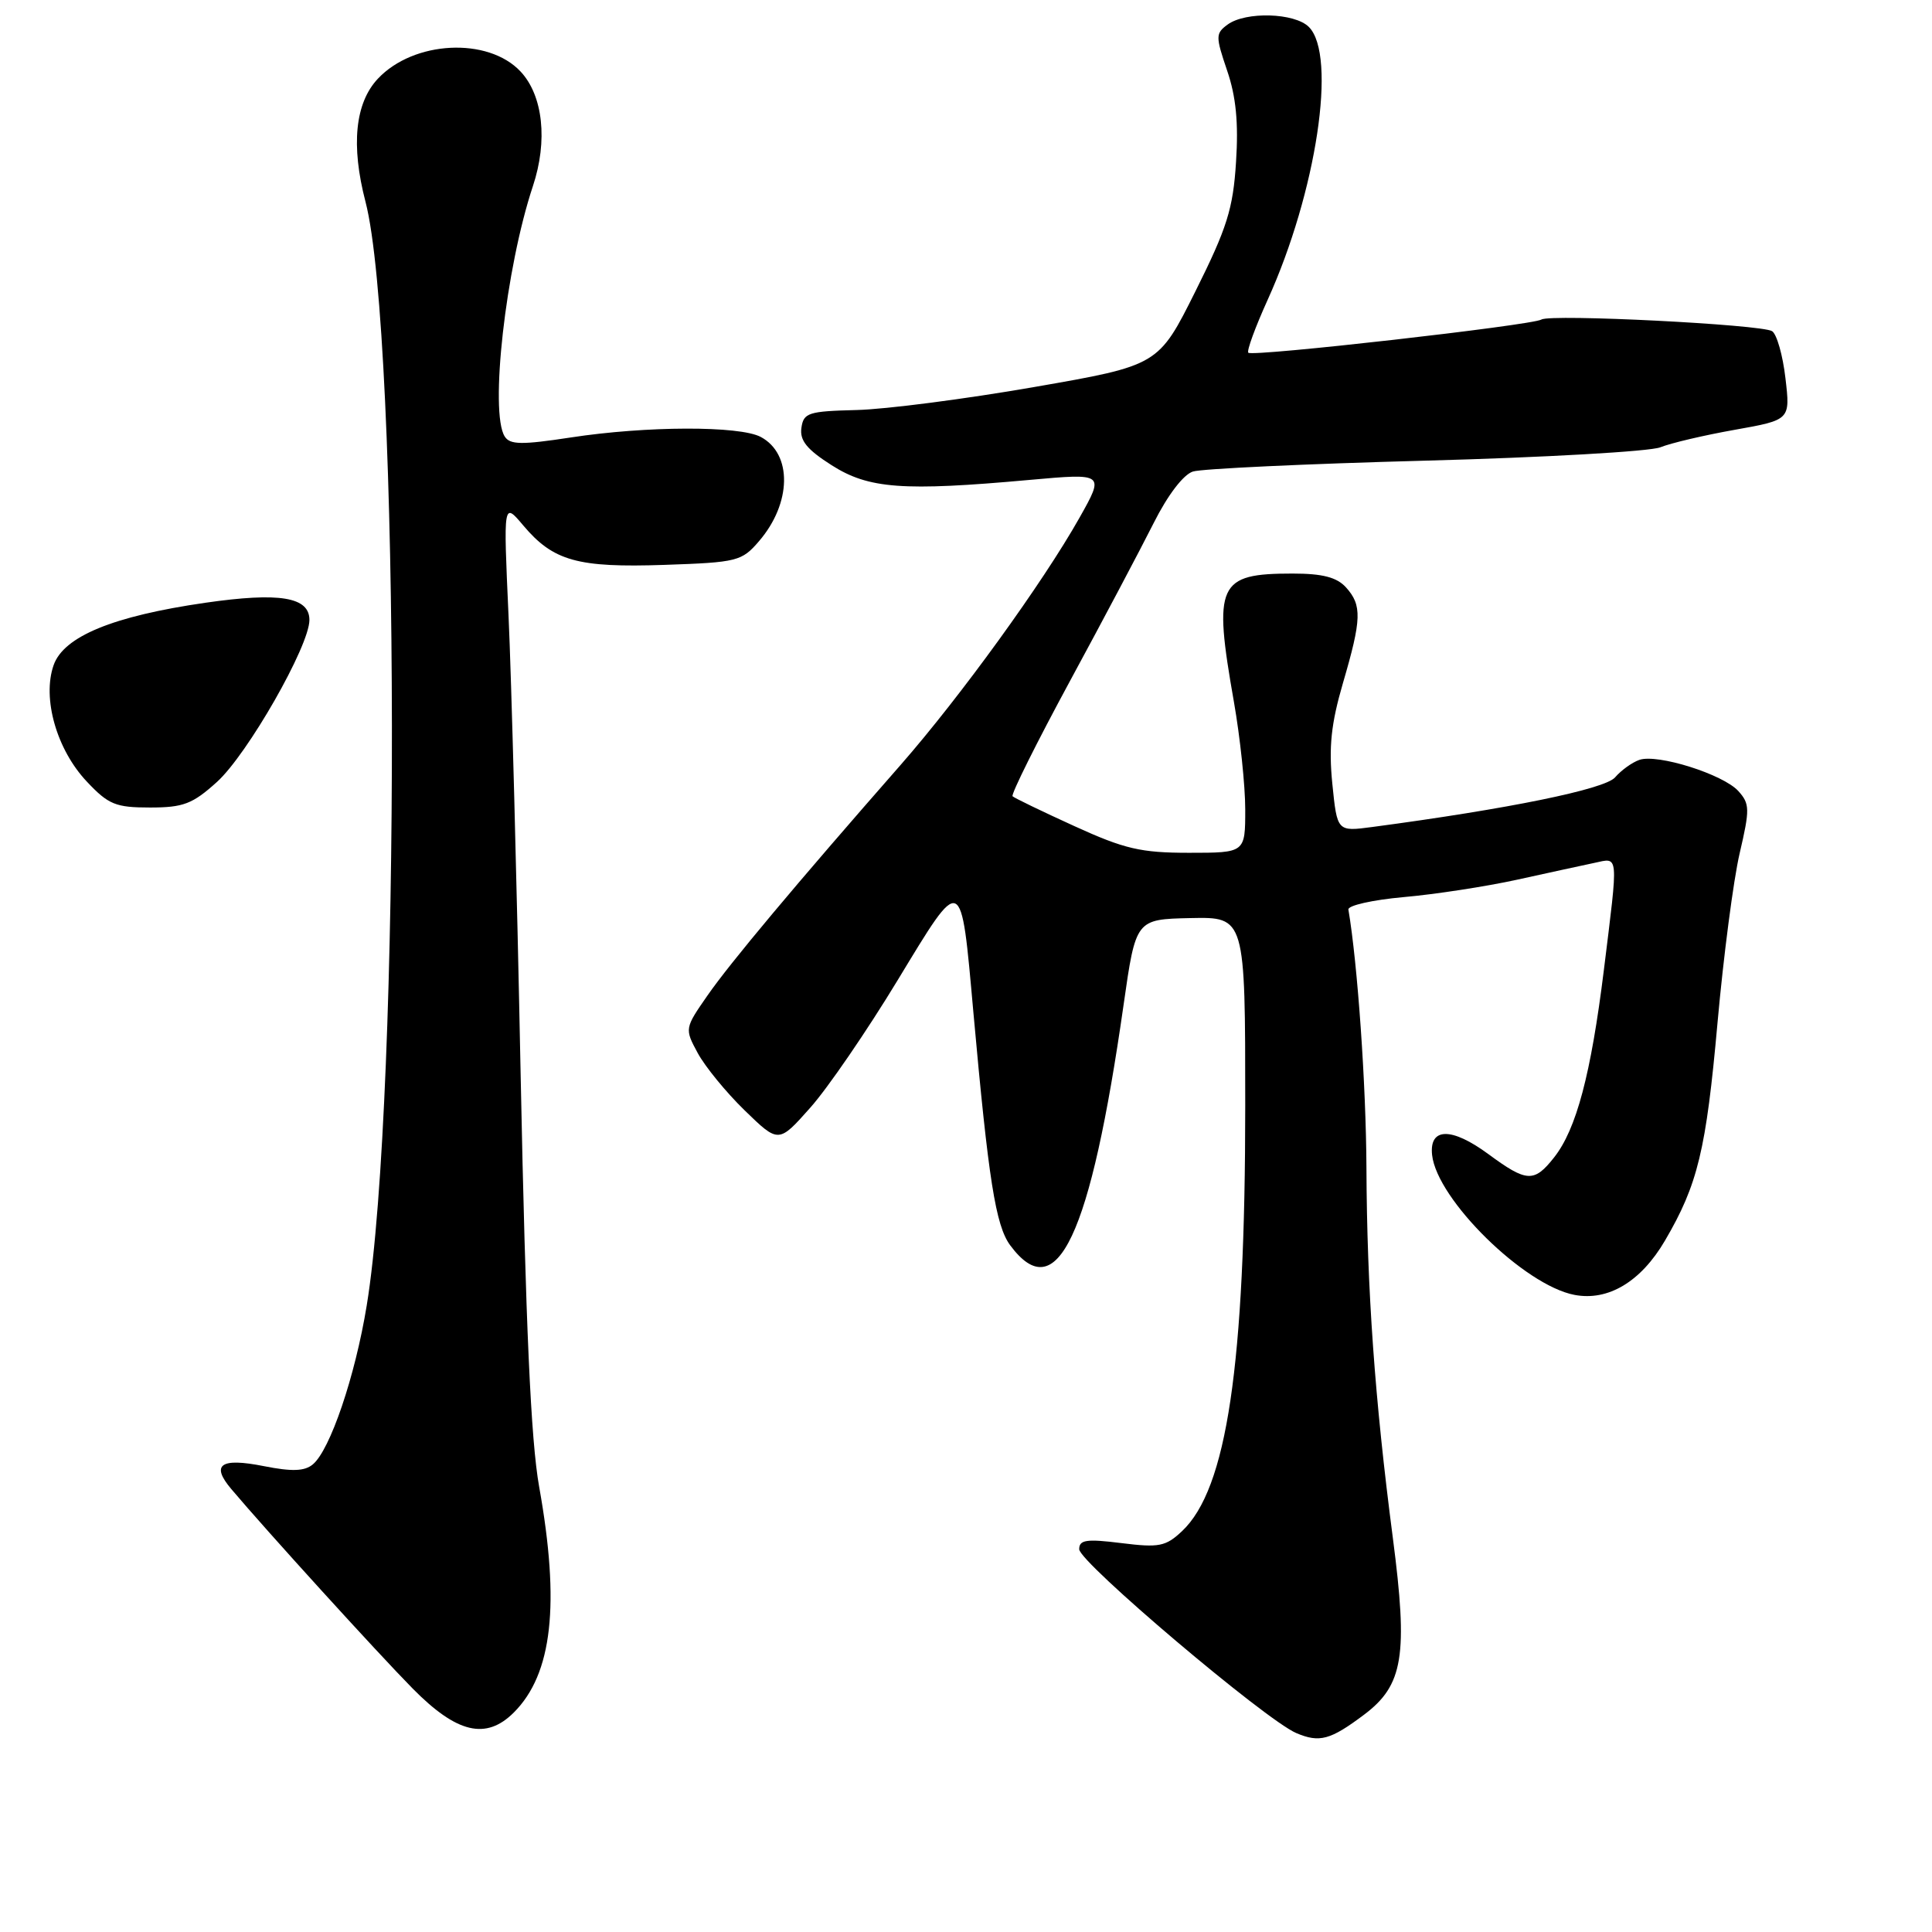 <?xml version="1.0" encoding="UTF-8" standalone="no"?>
<!DOCTYPE svg PUBLIC "-//W3C//DTD SVG 1.1//EN" "http://www.w3.org/Graphics/SVG/1.1/DTD/svg11.dtd" >
<svg xmlns="http://www.w3.org/2000/svg" xmlns:xlink="http://www.w3.org/1999/xlink" version="1.1" viewBox="0 0 256 256">
 <g >
 <path fill="currentColor"
d=" M 180.74 227.21 C 185.95 223.30 186.59 219.36 184.56 203.79 C 182.16 185.41 181.13 170.90 181.06 154.71 C 181.01 143.73 179.89 127.72 178.67 120.52 C 178.58 119.98 181.88 119.24 186.00 118.87 C 190.12 118.51 196.88 117.47 201.00 116.57 C 205.12 115.66 209.74 114.66 211.25 114.34 C 214.53 113.64 214.46 112.84 212.52 128.54 C 210.81 142.34 208.88 149.62 205.93 153.36 C 203.28 156.72 202.31 156.68 197.21 152.92 C 192.33 149.33 189.37 149.38 189.76 153.04 C 190.40 158.94 201.98 170.32 208.63 171.58 C 213.09 172.43 217.43 169.83 220.61 164.40 C 224.97 156.96 226.07 152.40 227.58 135.52 C 228.37 126.71 229.69 116.61 230.51 113.08 C 231.88 107.21 231.86 106.51 230.34 104.82 C 228.33 102.60 219.61 99.85 217.22 100.69 C 216.27 101.02 214.82 102.06 214.00 103.01 C 212.63 104.58 199.84 107.19 181.84 109.58 C 177.18 110.20 177.18 110.20 176.54 103.85 C 176.05 98.96 176.38 95.89 177.95 90.50 C 180.43 82.03 180.49 80.20 178.35 77.83 C 177.13 76.49 175.25 76.00 171.28 76.00 C 161.35 76.00 160.74 77.33 163.50 93.00 C 164.32 97.67 165.00 104.09 165.00 107.25 C 165.00 113.00 165.00 113.00 157.56 113.00 C 151.16 113.00 149.01 112.50 142.35 109.46 C 138.09 107.52 134.41 105.74 134.17 105.51 C 133.94 105.27 137.35 98.42 141.75 90.29 C 146.16 82.16 151.15 72.72 152.86 69.32 C 154.72 65.61 156.80 62.88 158.07 62.48 C 159.23 62.11 173.08 61.46 188.84 61.04 C 204.60 60.62 218.62 59.82 220.00 59.27 C 221.38 58.71 225.81 57.67 229.87 56.95 C 237.23 55.64 237.23 55.64 236.58 50.11 C 236.23 47.07 235.43 44.27 234.81 43.88 C 233.37 42.99 205.48 41.58 204.25 42.34 C 203.03 43.10 165.96 47.30 165.41 46.74 C 165.17 46.51 166.33 43.35 167.97 39.73 C 174.44 25.46 177.18 7.32 173.43 3.57 C 171.55 1.69 165.07 1.50 162.67 3.25 C 161.06 4.43 161.06 4.81 162.60 9.35 C 163.78 12.79 164.12 16.28 163.78 21.47 C 163.39 27.67 162.59 30.20 158.41 38.58 C 153.50 48.42 153.50 48.42 137.00 51.29 C 127.92 52.87 117.35 54.24 113.50 54.33 C 107.11 54.49 106.47 54.69 106.19 56.70 C 105.95 58.36 106.92 59.56 110.19 61.64 C 115.10 64.77 119.62 65.11 136.43 63.59 C 146.36 62.70 146.36 62.70 143.04 68.60 C 138.21 77.18 127.25 92.32 119.36 101.33 C 105.39 117.26 96.72 127.62 93.75 131.90 C 90.72 136.26 90.71 136.31 92.45 139.53 C 93.41 141.31 96.21 144.74 98.68 147.14 C 103.17 151.50 103.17 151.50 107.37 146.77 C 109.68 144.18 114.89 136.57 118.95 129.87 C 127.56 115.68 127.31 115.57 128.98 134.16 C 130.98 156.38 131.93 162.39 133.85 165.00 C 140.03 173.35 144.49 163.89 148.88 133.15 C 150.50 121.81 150.50 121.81 157.75 121.65 C 165.00 121.50 165.00 121.50 165.00 146.53 C 165.00 180.95 162.57 197.30 156.62 202.89 C 154.46 204.92 153.58 205.09 148.60 204.47 C 143.96 203.89 143.00 204.03 143.00 205.28 C 143.00 207.00 167.68 227.90 171.76 229.64 C 174.84 230.95 176.28 230.56 180.74 227.21 Z  M 68.09 226.91 C 73.19 221.81 74.23 212.58 71.44 197.00 C 70.34 190.86 69.66 175.74 68.99 142.50 C 68.49 117.20 67.76 89.75 67.38 81.50 C 66.70 66.50 66.70 66.50 69.33 69.62 C 73.31 74.34 76.53 75.24 88.03 74.85 C 97.71 74.52 98.29 74.37 100.58 71.70 C 104.90 66.68 105.01 60.15 100.81 57.90 C 98.00 56.40 85.65 56.43 75.61 57.97 C 69.12 58.96 67.58 58.94 66.88 57.84 C 64.85 54.64 67.00 35.53 70.61 24.67 C 72.61 18.66 71.96 12.65 68.97 9.47 C 64.66 4.88 54.81 5.38 50.07 10.43 C 47.05 13.64 46.48 19.25 48.43 26.73 C 53.01 44.40 53.13 145.37 48.59 173.00 C 47.06 182.37 43.74 192.14 41.45 194.04 C 40.36 194.95 38.69 195.01 34.96 194.27 C 29.22 193.13 27.90 194.06 30.65 197.31 C 35.26 202.78 50.00 218.99 54.68 223.74 C 60.54 229.68 64.41 230.59 68.09 226.91 Z  M 28.75 103.61 C 32.80 99.94 41.00 85.59 41.00 82.15 C 41.00 79.10 37.05 78.45 27.20 79.87 C 14.97 81.64 8.43 84.33 7.10 88.15 C 5.57 92.54 7.51 99.34 11.51 103.57 C 14.37 106.61 15.32 107.00 19.87 107.00 C 24.29 107.00 25.51 106.54 28.75 103.61 Z "/>
</g>
</svg>